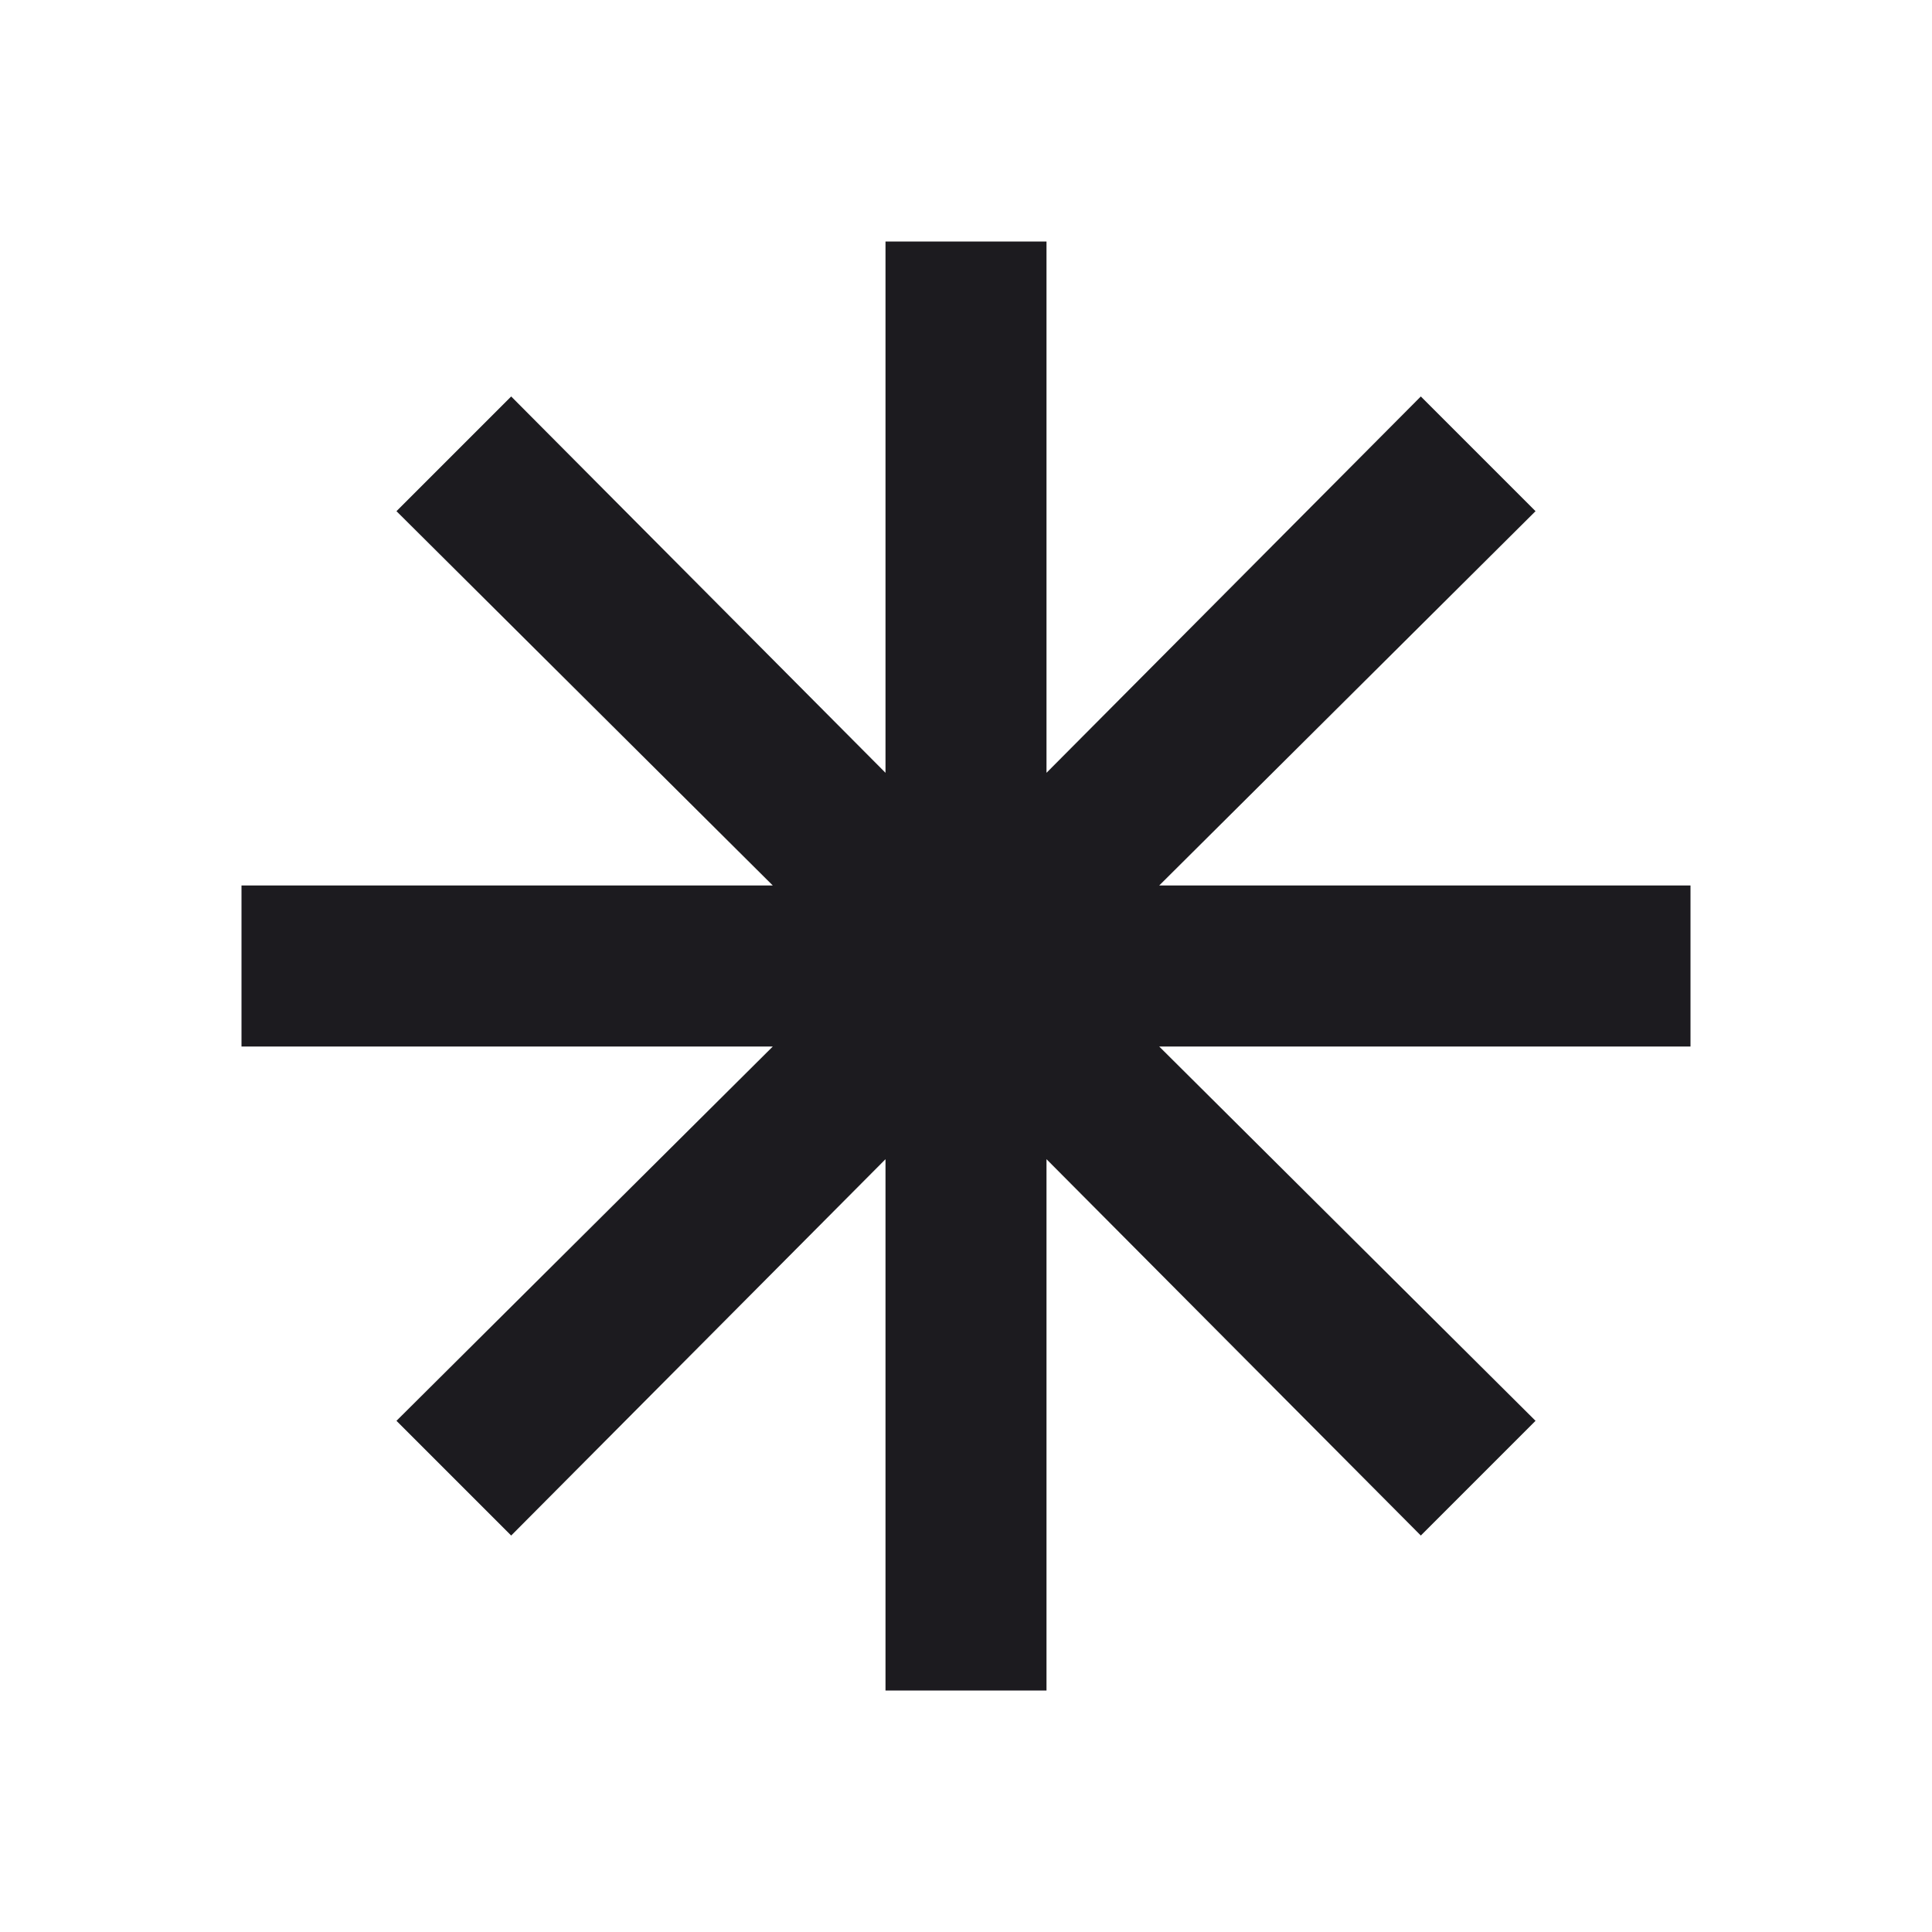 <svg width="24" height="24" viewBox="0 0 24 24" fill="none" xmlns="http://www.w3.org/2000/svg">
<path d="M11 21V14.4L6.35 19.075L4.925 17.65L9.6 13H3V11H9.6L4.925 6.35L6.35 4.925L11 9.6V3H13V9.6L17.65 4.925L19.075 6.35L14.4 11H21V13H14.4L19.075 17.65L17.65 19.075L13 14.4V21H11Z" fill="#1C1B1F"/>
</svg>
